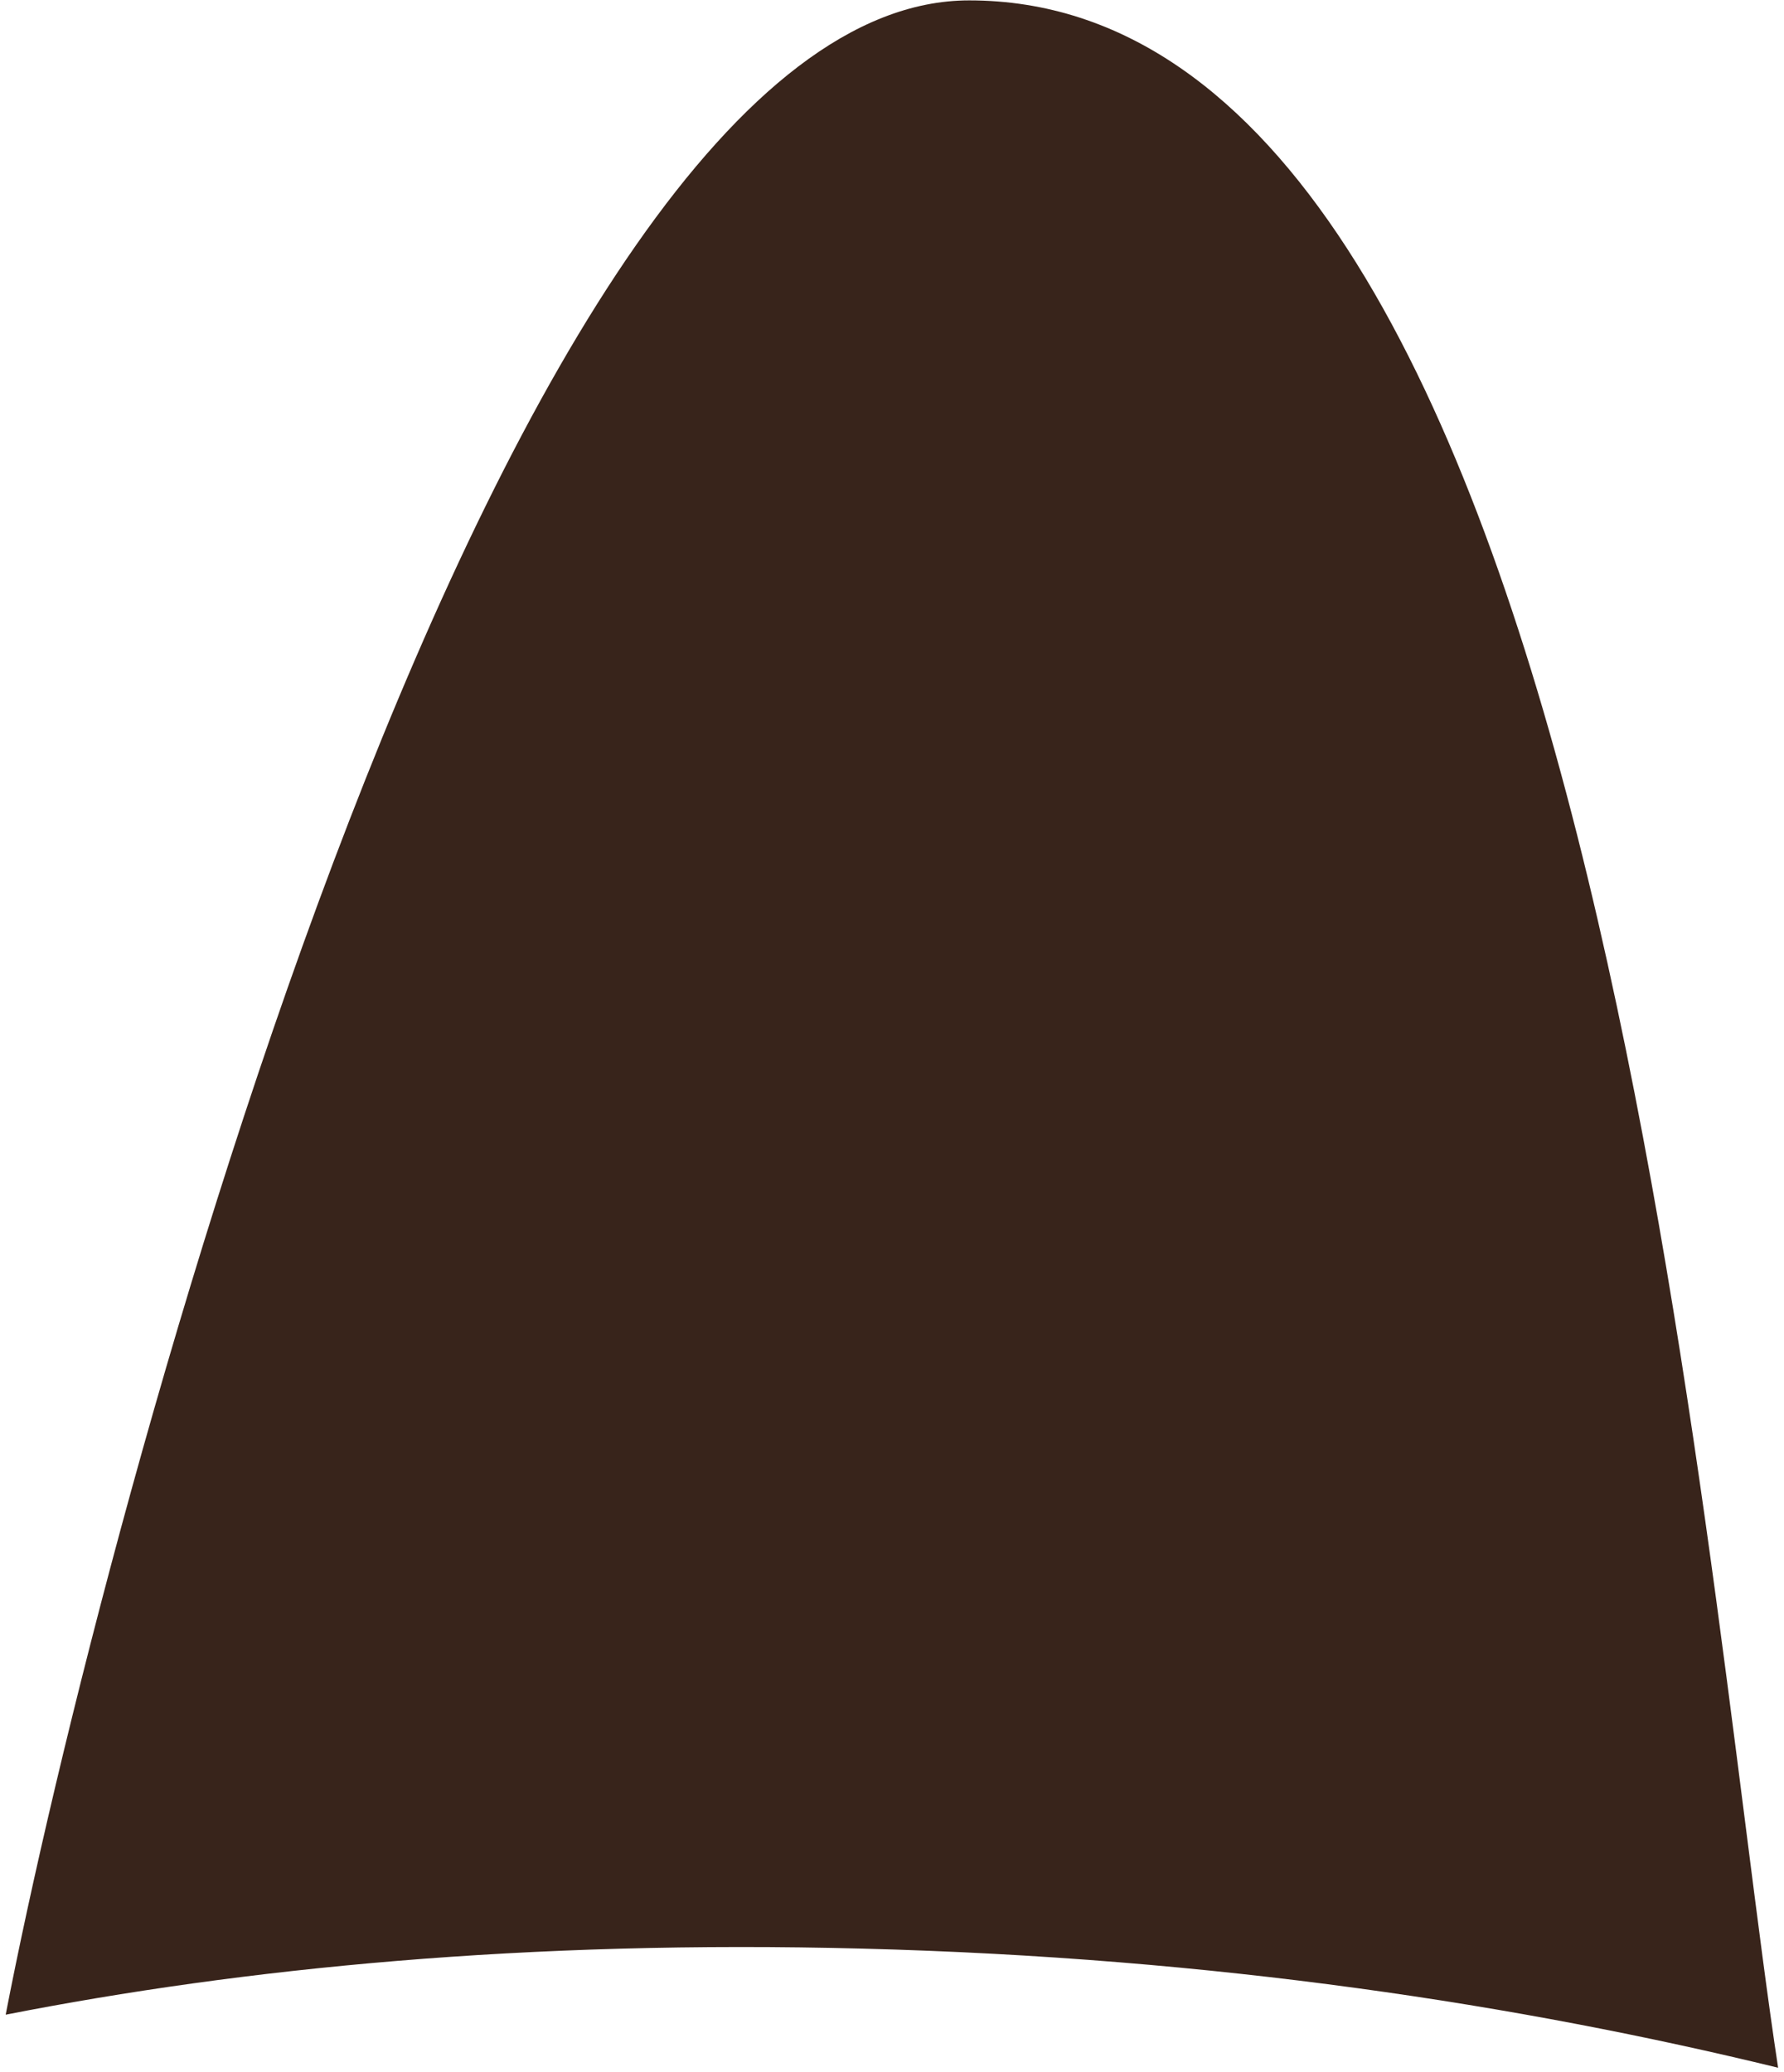 <svg width="161" height="187" viewBox="0 0 161 187" fill="none" xmlns="http://www.w3.org/2000/svg">
<path d="M87.466 0.035C45.535 0.035 9.211 136.796 0.513 181.845C21.957 177.633 47.532 175.089 77.865 175.882C109.785 176.703 137.247 180.97 160.469 186.632C153.166 138.683 143.729 0.035 87.466 0.035Z" fill="#38241B"/>
</svg>
